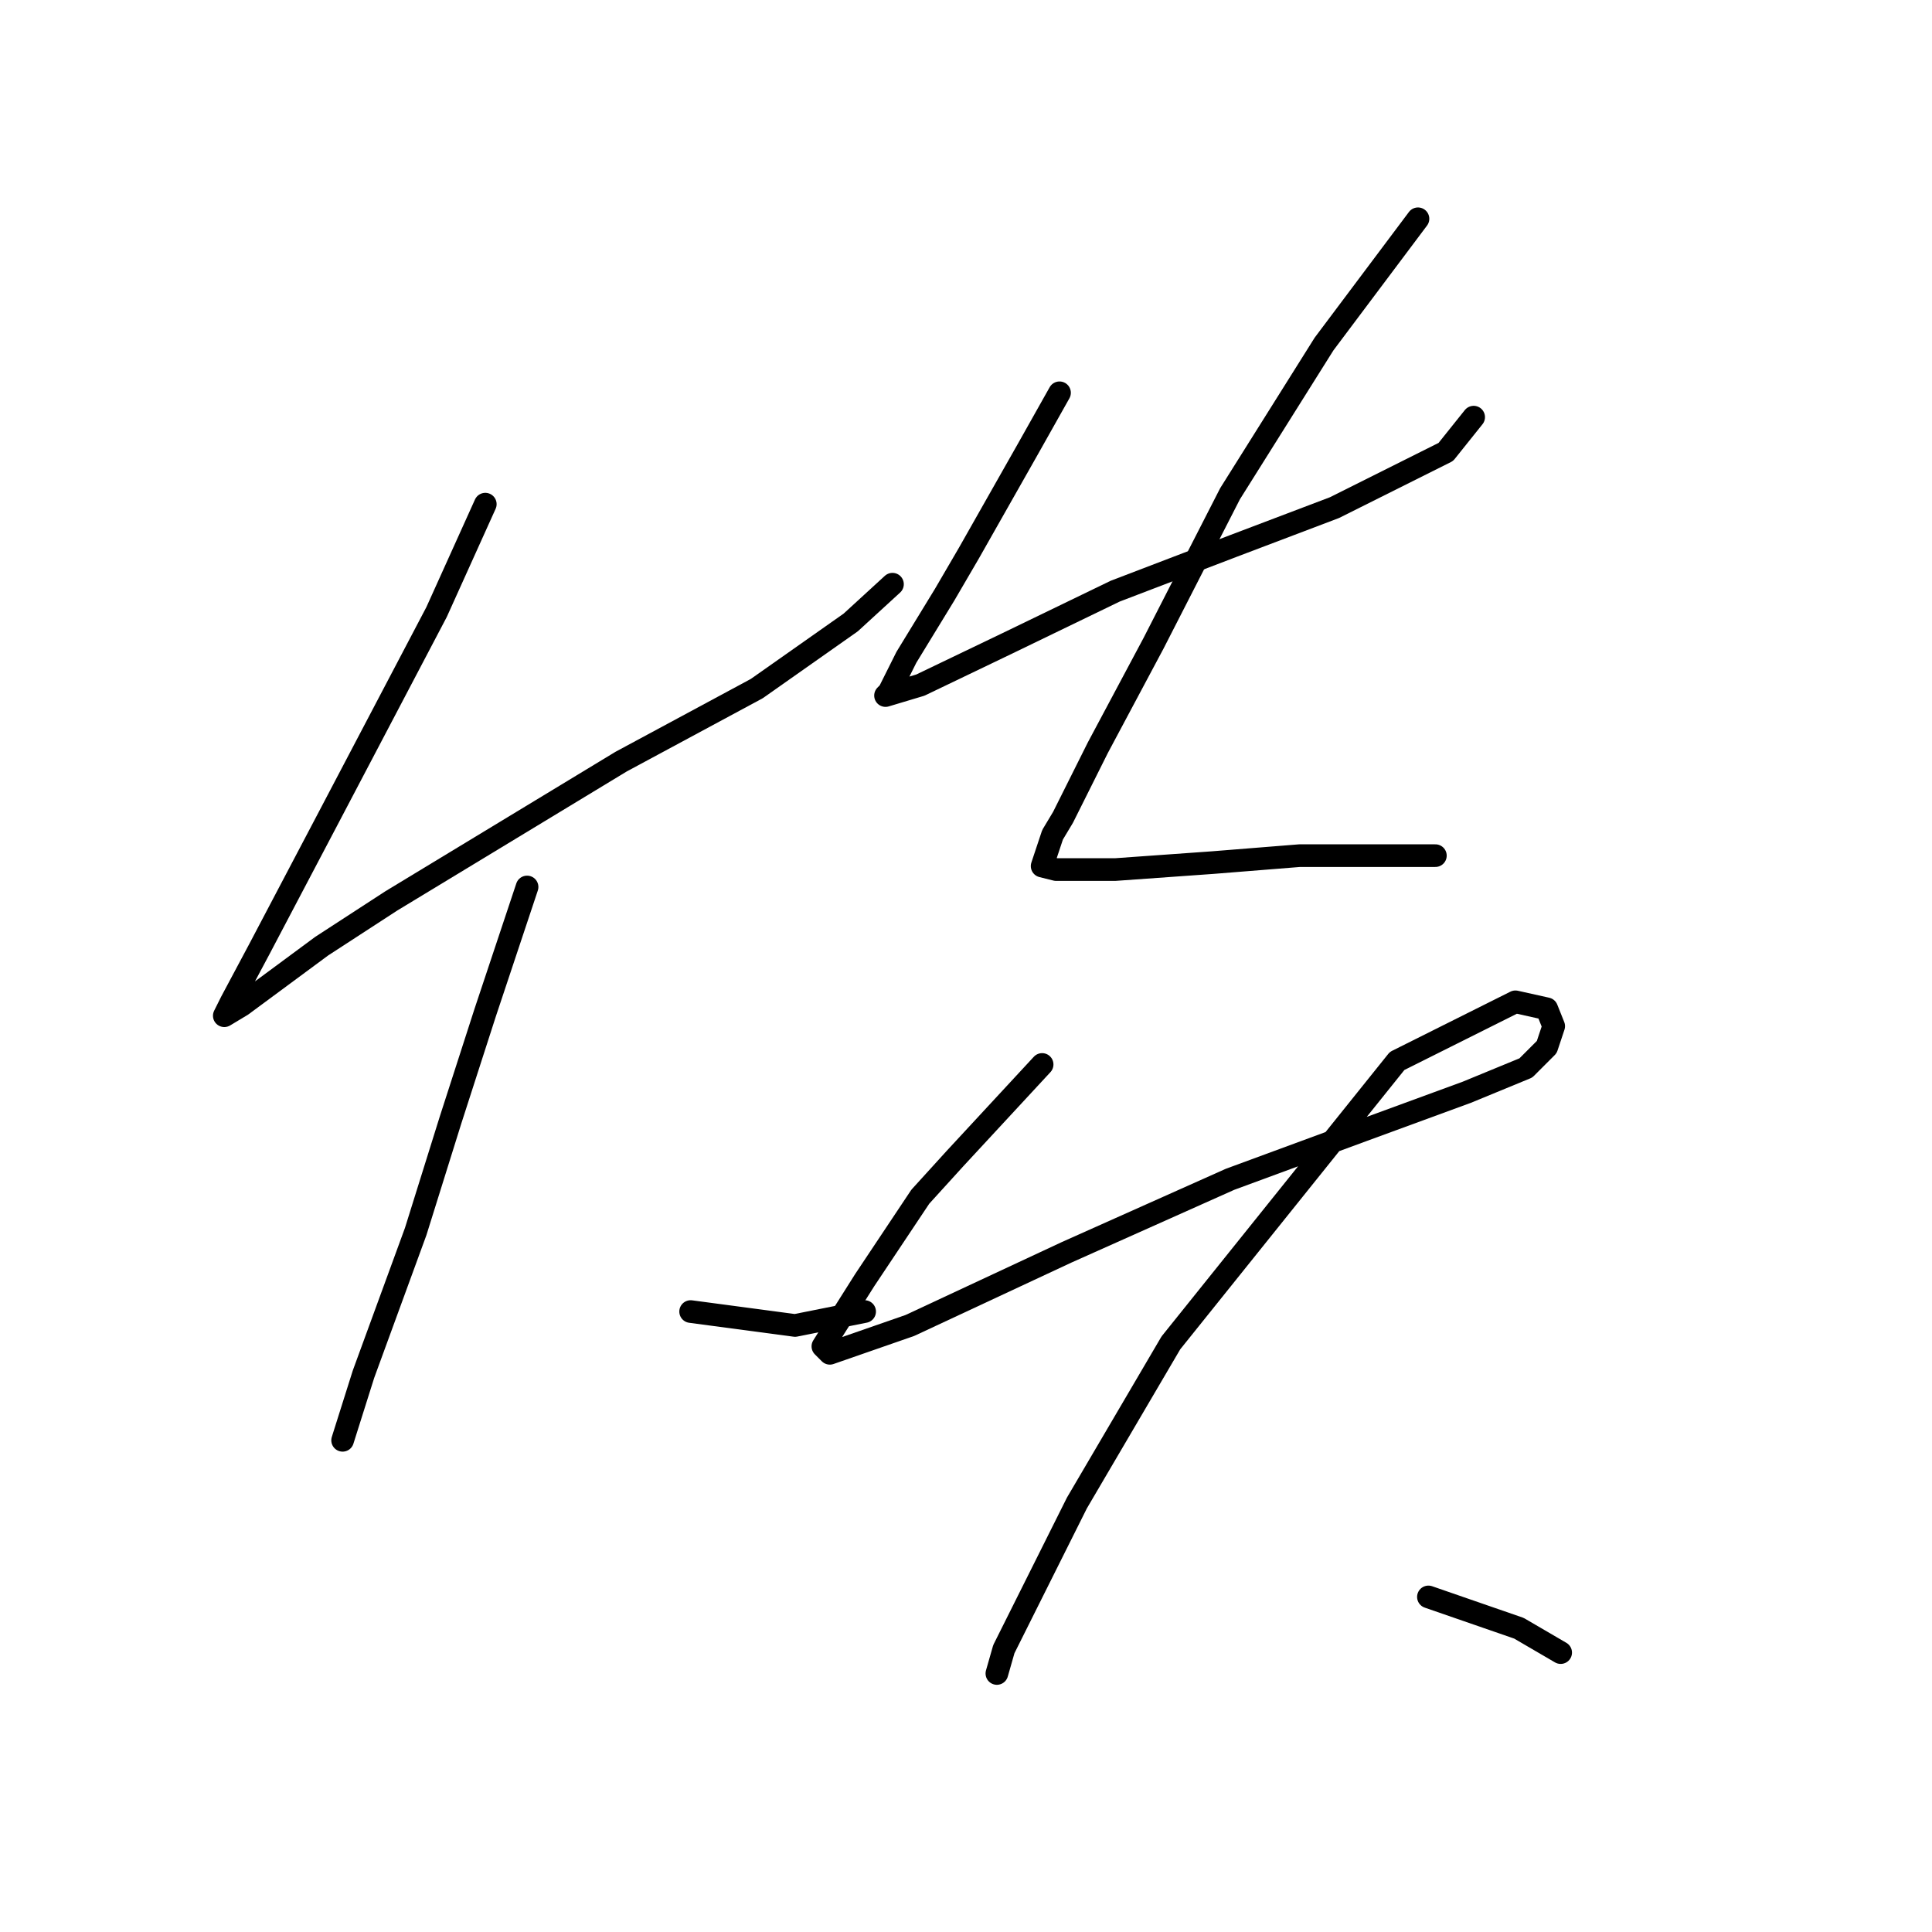 <?xml version="1.0" standalone="no"?>
    <svg width="256" height="256" xmlns="http://www.w3.org/2000/svg" version="1.1">
    <polyline stroke="black" stroke-width="3" stroke-linecap="round" fill="transparent" stroke-linejoin="round" points="64.305 66.803 57.849 81.098 43.554 108.305 34.331 125.828 30.642 132.745 29.72 134.59 32.025 133.206 42.631 125.367 51.854 119.372 82.289 100.927 100.274 91.243 112.724 82.481 118.258 77.409 118.258 77.409 " />
        <polyline stroke="black" stroke-width="3" stroke-linecap="round" fill="transparent" stroke-linejoin="round" points="69.839 117.528 64.305 134.129 59.694 148.424 55.082 163.18 48.165 182.087 45.398 190.849 45.398 190.849 " />
        <polyline stroke="black" stroke-width="3" stroke-linecap="round" fill="transparent" stroke-linejoin="round" points="91.512 173.787 105.346 175.631 114.569 173.787 114.569 173.787 " />
        <polyline stroke="black" stroke-width="3" stroke-linecap="round" fill="transparent" stroke-linejoin="round" points="140.393 52.046 136.243 59.424 128.403 73.258 125.175 78.792 120.103 87.093 117.797 91.704 117.336 92.165 121.947 90.782 133.476 85.248 147.771 78.331 163.45 72.336 176.823 67.264 191.579 59.885 195.268 55.274 195.268 55.274 " />
        <polyline stroke="black" stroke-width="3" stroke-linecap="round" fill="transparent" stroke-linejoin="round" points="187.89 28.989 175.439 45.59 162.989 65.419 152.844 85.248 145.465 99.082 140.854 108.305 139.47 110.611 138.087 114.761 139.932 115.222 147.771 115.222 160.683 114.3 172.211 113.377 182.356 113.377 190.196 113.377 190.196 113.377 " />
        <polyline stroke="black" stroke-width="3" stroke-linecap="round" fill="transparent" stroke-linejoin="round" points="138.087 141.046 126.559 153.496 121.947 158.569 114.569 169.636 109.035 178.398 109.958 179.32 120.564 175.631 141.315 165.947 162.989 156.263 180.512 149.807 194.346 144.735 202.185 141.507 204.952 138.74 205.874 135.973 204.952 133.668 200.802 132.745 185.123 140.585 155.149 177.937 142.698 199.149 135.32 213.906 133.015 218.517 132.092 221.745 132.092 221.745 " />
        <polyline stroke="black" stroke-width="3" stroke-linecap="round" fill="transparent" stroke-linejoin="round" points="189.273 211.6 201.263 215.75 206.797 218.978 206.797 218.978 " />
        </svg>